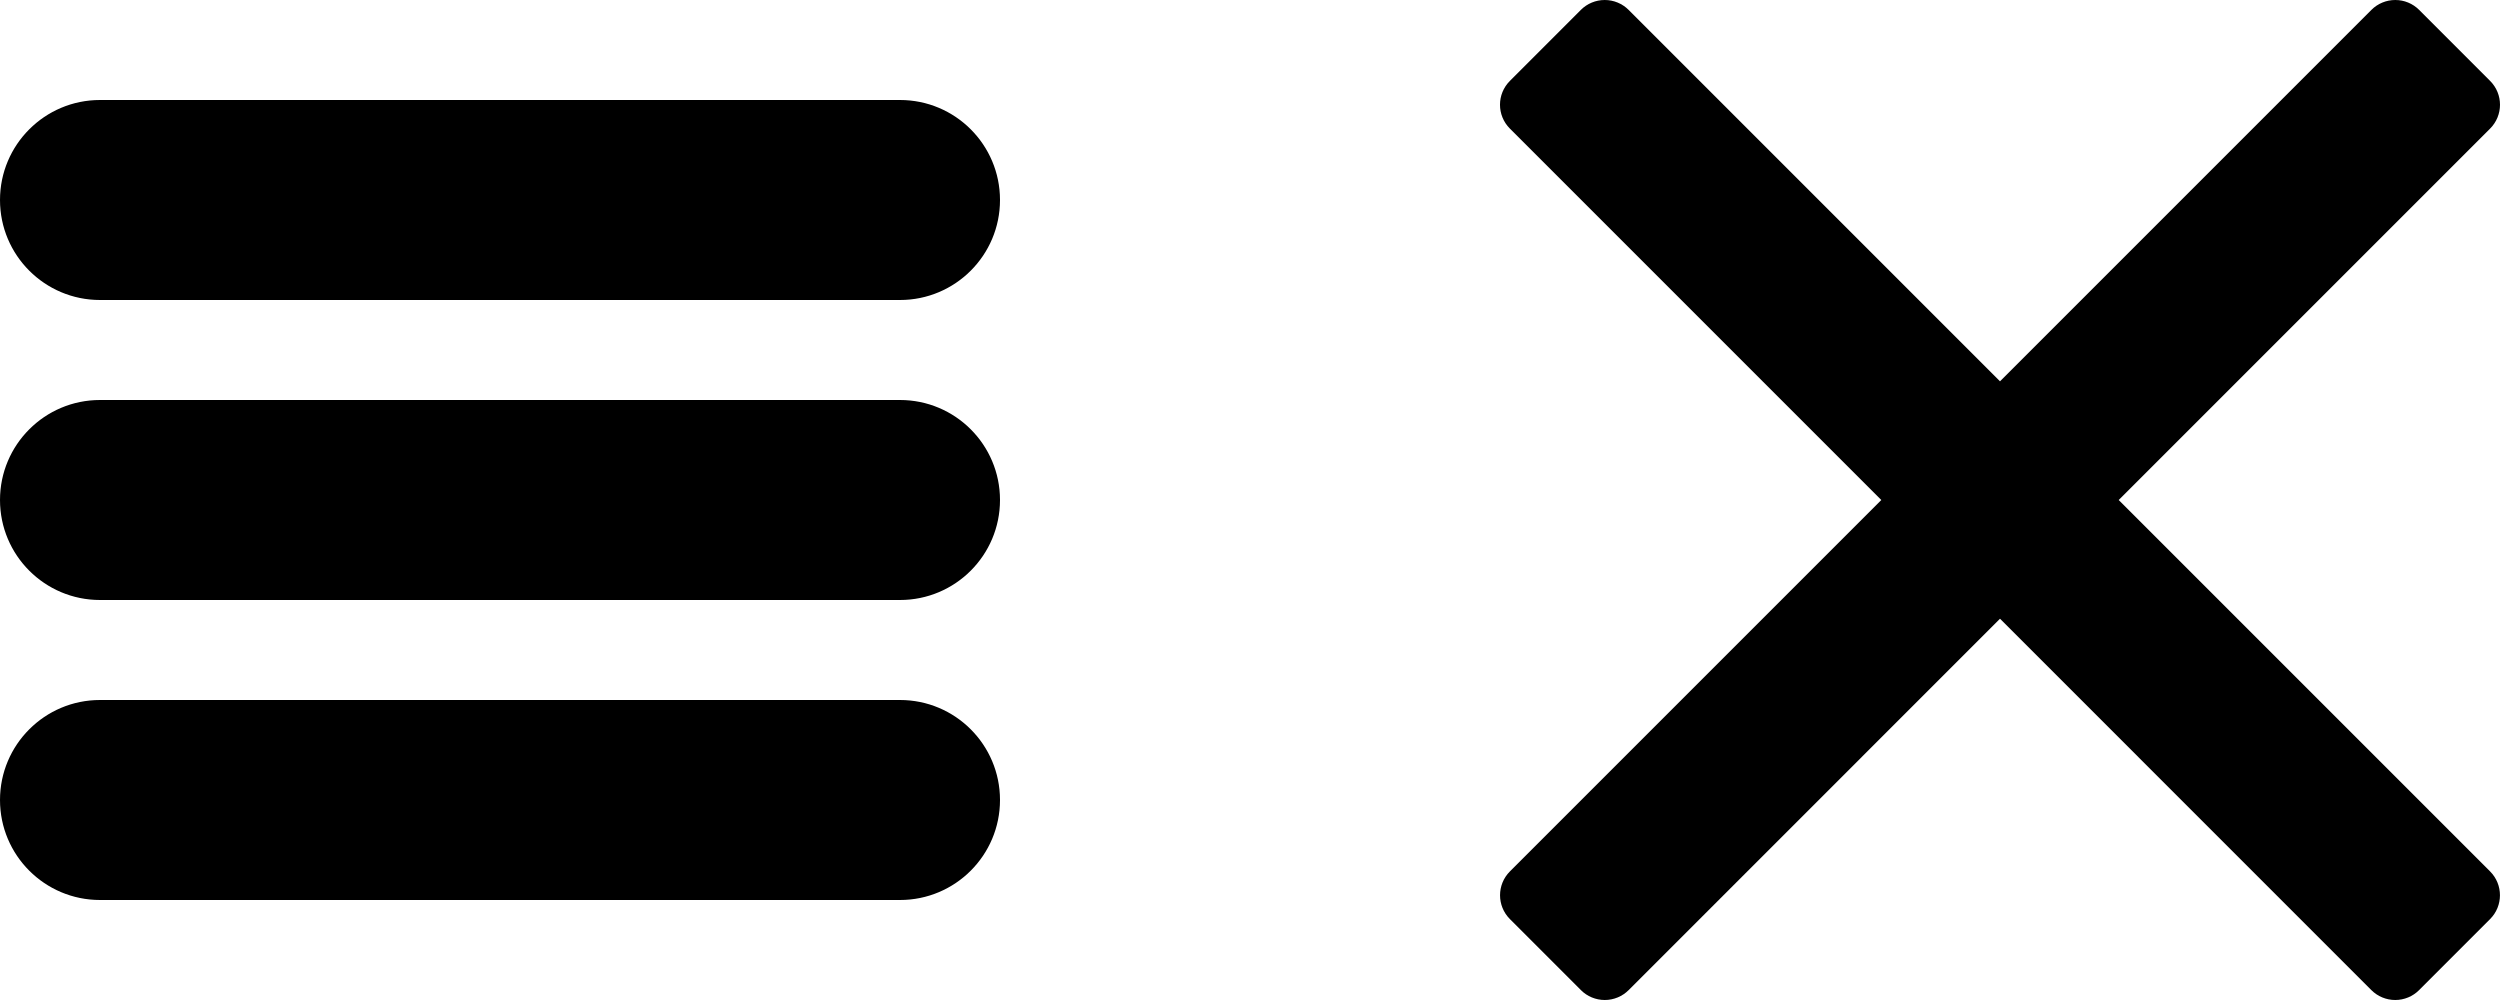 <svg width="100" height="40" viewBox="0 0 100 40" fill="none" xmlns="http://www.w3.org/2000/svg">
<path d="M84.748 20.001L99.604 5.144C100.132 4.617 100.132 3.763 99.604 3.236L96.765 0.395C96.512 0.142 96.169 0 95.811 0C95.453 0 95.109 0.142 94.857 0.395L80 15.253L65.144 0.395C64.891 0.142 64.547 0 64.189 0C63.831 0 63.488 0.142 63.235 0.395L60.396 3.236C59.868 3.763 59.868 4.617 60.396 5.144L75.252 20.001L60.397 34.856C59.87 35.383 59.87 36.237 60.397 36.764L63.237 39.605C63.489 39.858 63.833 40 64.191 40C64.549 40 64.892 39.858 65.145 39.605L80 24.749L94.855 39.605C95.108 39.858 95.451 40 95.809 40C96.167 40 96.511 39.858 96.763 39.605L99.603 36.764C100.13 36.237 100.13 35.383 99.603 34.856L84.748 20.001Z" fill="black"/>
<g clip-path="url(#clip0_6_2)">
<path d="M36 4H4C1.791 4 0 5.791 0 8C0 10.209 1.791 12 4 12H36C38.209 12 40 10.209 40 8C40 5.791 38.209 4 36 4Z" fill="black"/>
<path d="M36 16H4C1.791 16 0 17.791 0 20C0 22.209 1.791 24 4 24H36C38.209 24 40 22.209 40 20C40 17.791 38.209 16 36 16Z" fill="black"/>
<path d="M36 28H4C1.791 28 0 29.791 0 32C0 34.209 1.791 36 4 36H36C38.209 36 40 34.209 40 32C40 29.791 38.209 28 36 28Z" fill="black"/>
</g>
<defs>
<clipPath id="clip0_6_2">
<rect width="40" height="40" fill="white"/>
</clipPath>
</defs>
</svg>
